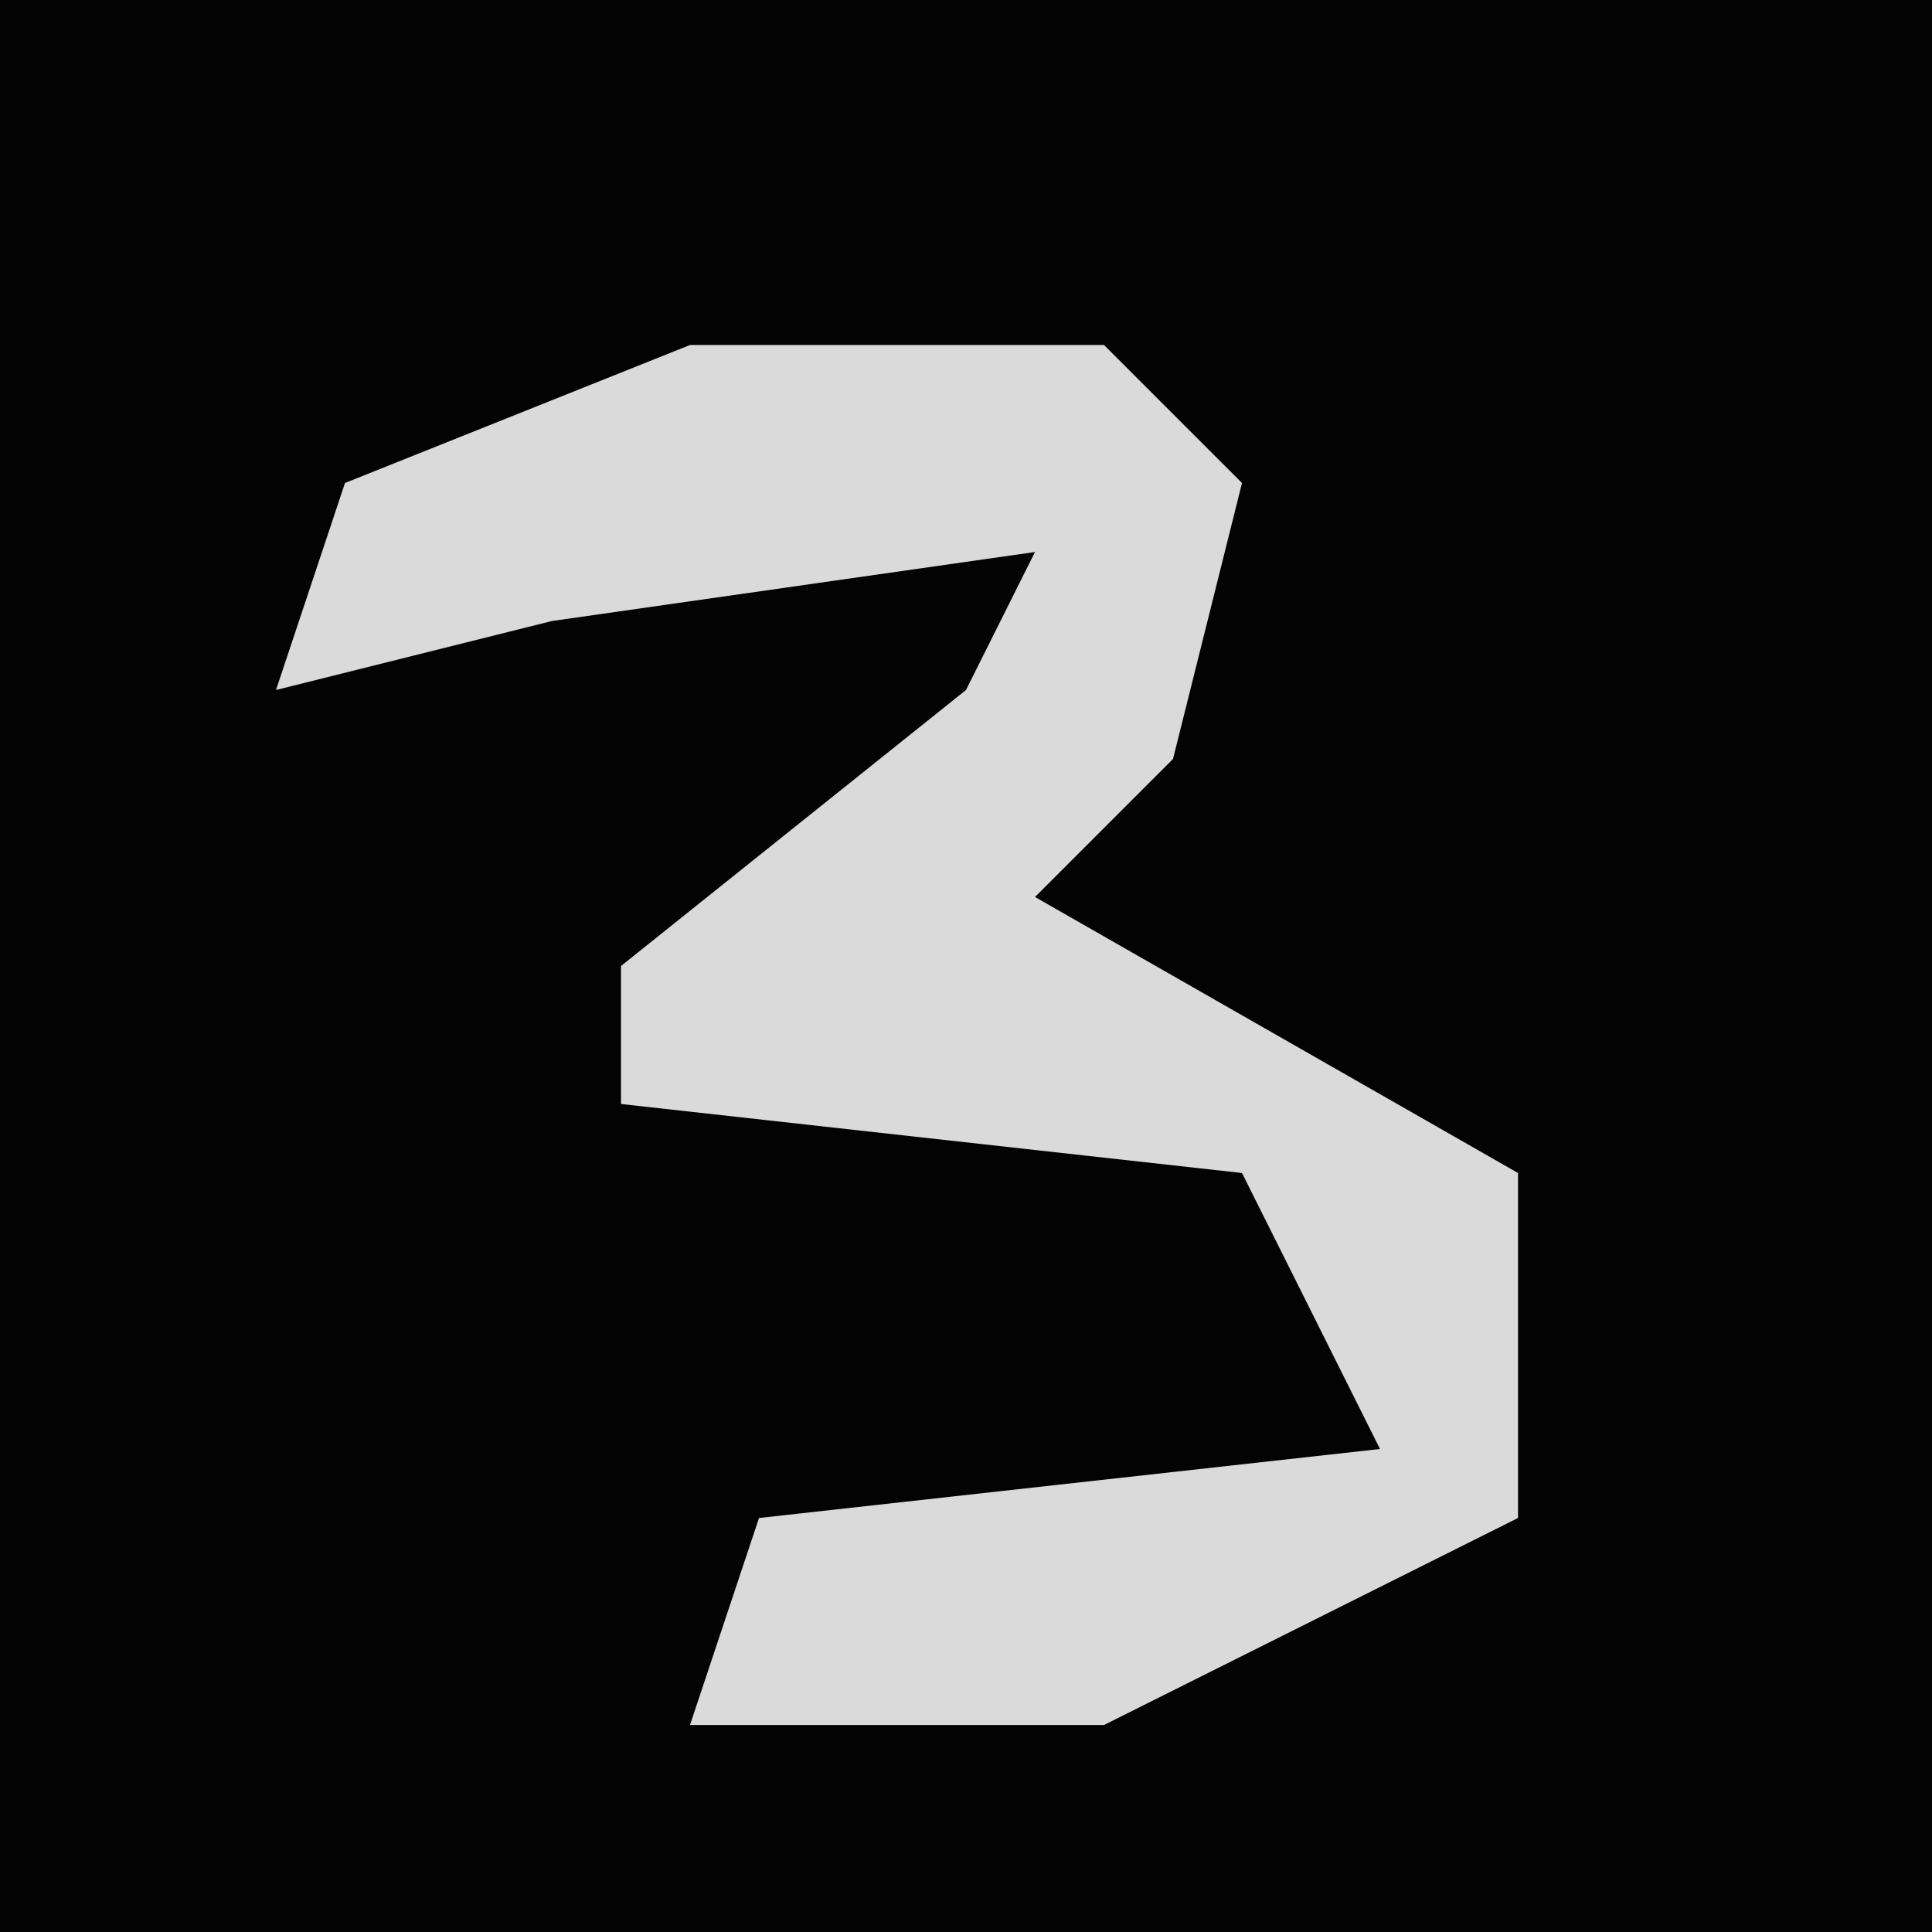 <?xml version="1.0" encoding="UTF-8"?>
<svg version="1.1" xmlns="http://www.w3.org/2000/svg" width="28" height="28">
<path d="M0,0 L28,0 L28,28 L0,28 Z " fill="#030303" transform="translate(0,0)"/>
<path d="M0,0 L6,0 L8,2 L7,6 L5,8 L12,12 L12,17 L6,20 L0,20 L1,17 L10,16 L8,12 L-1,11 L-1,9 L4,5 L5,3 L-2,4 L-6,5 L-5,2 Z " fill="#DADADA" transform="translate(10,5)"/>
</svg>
